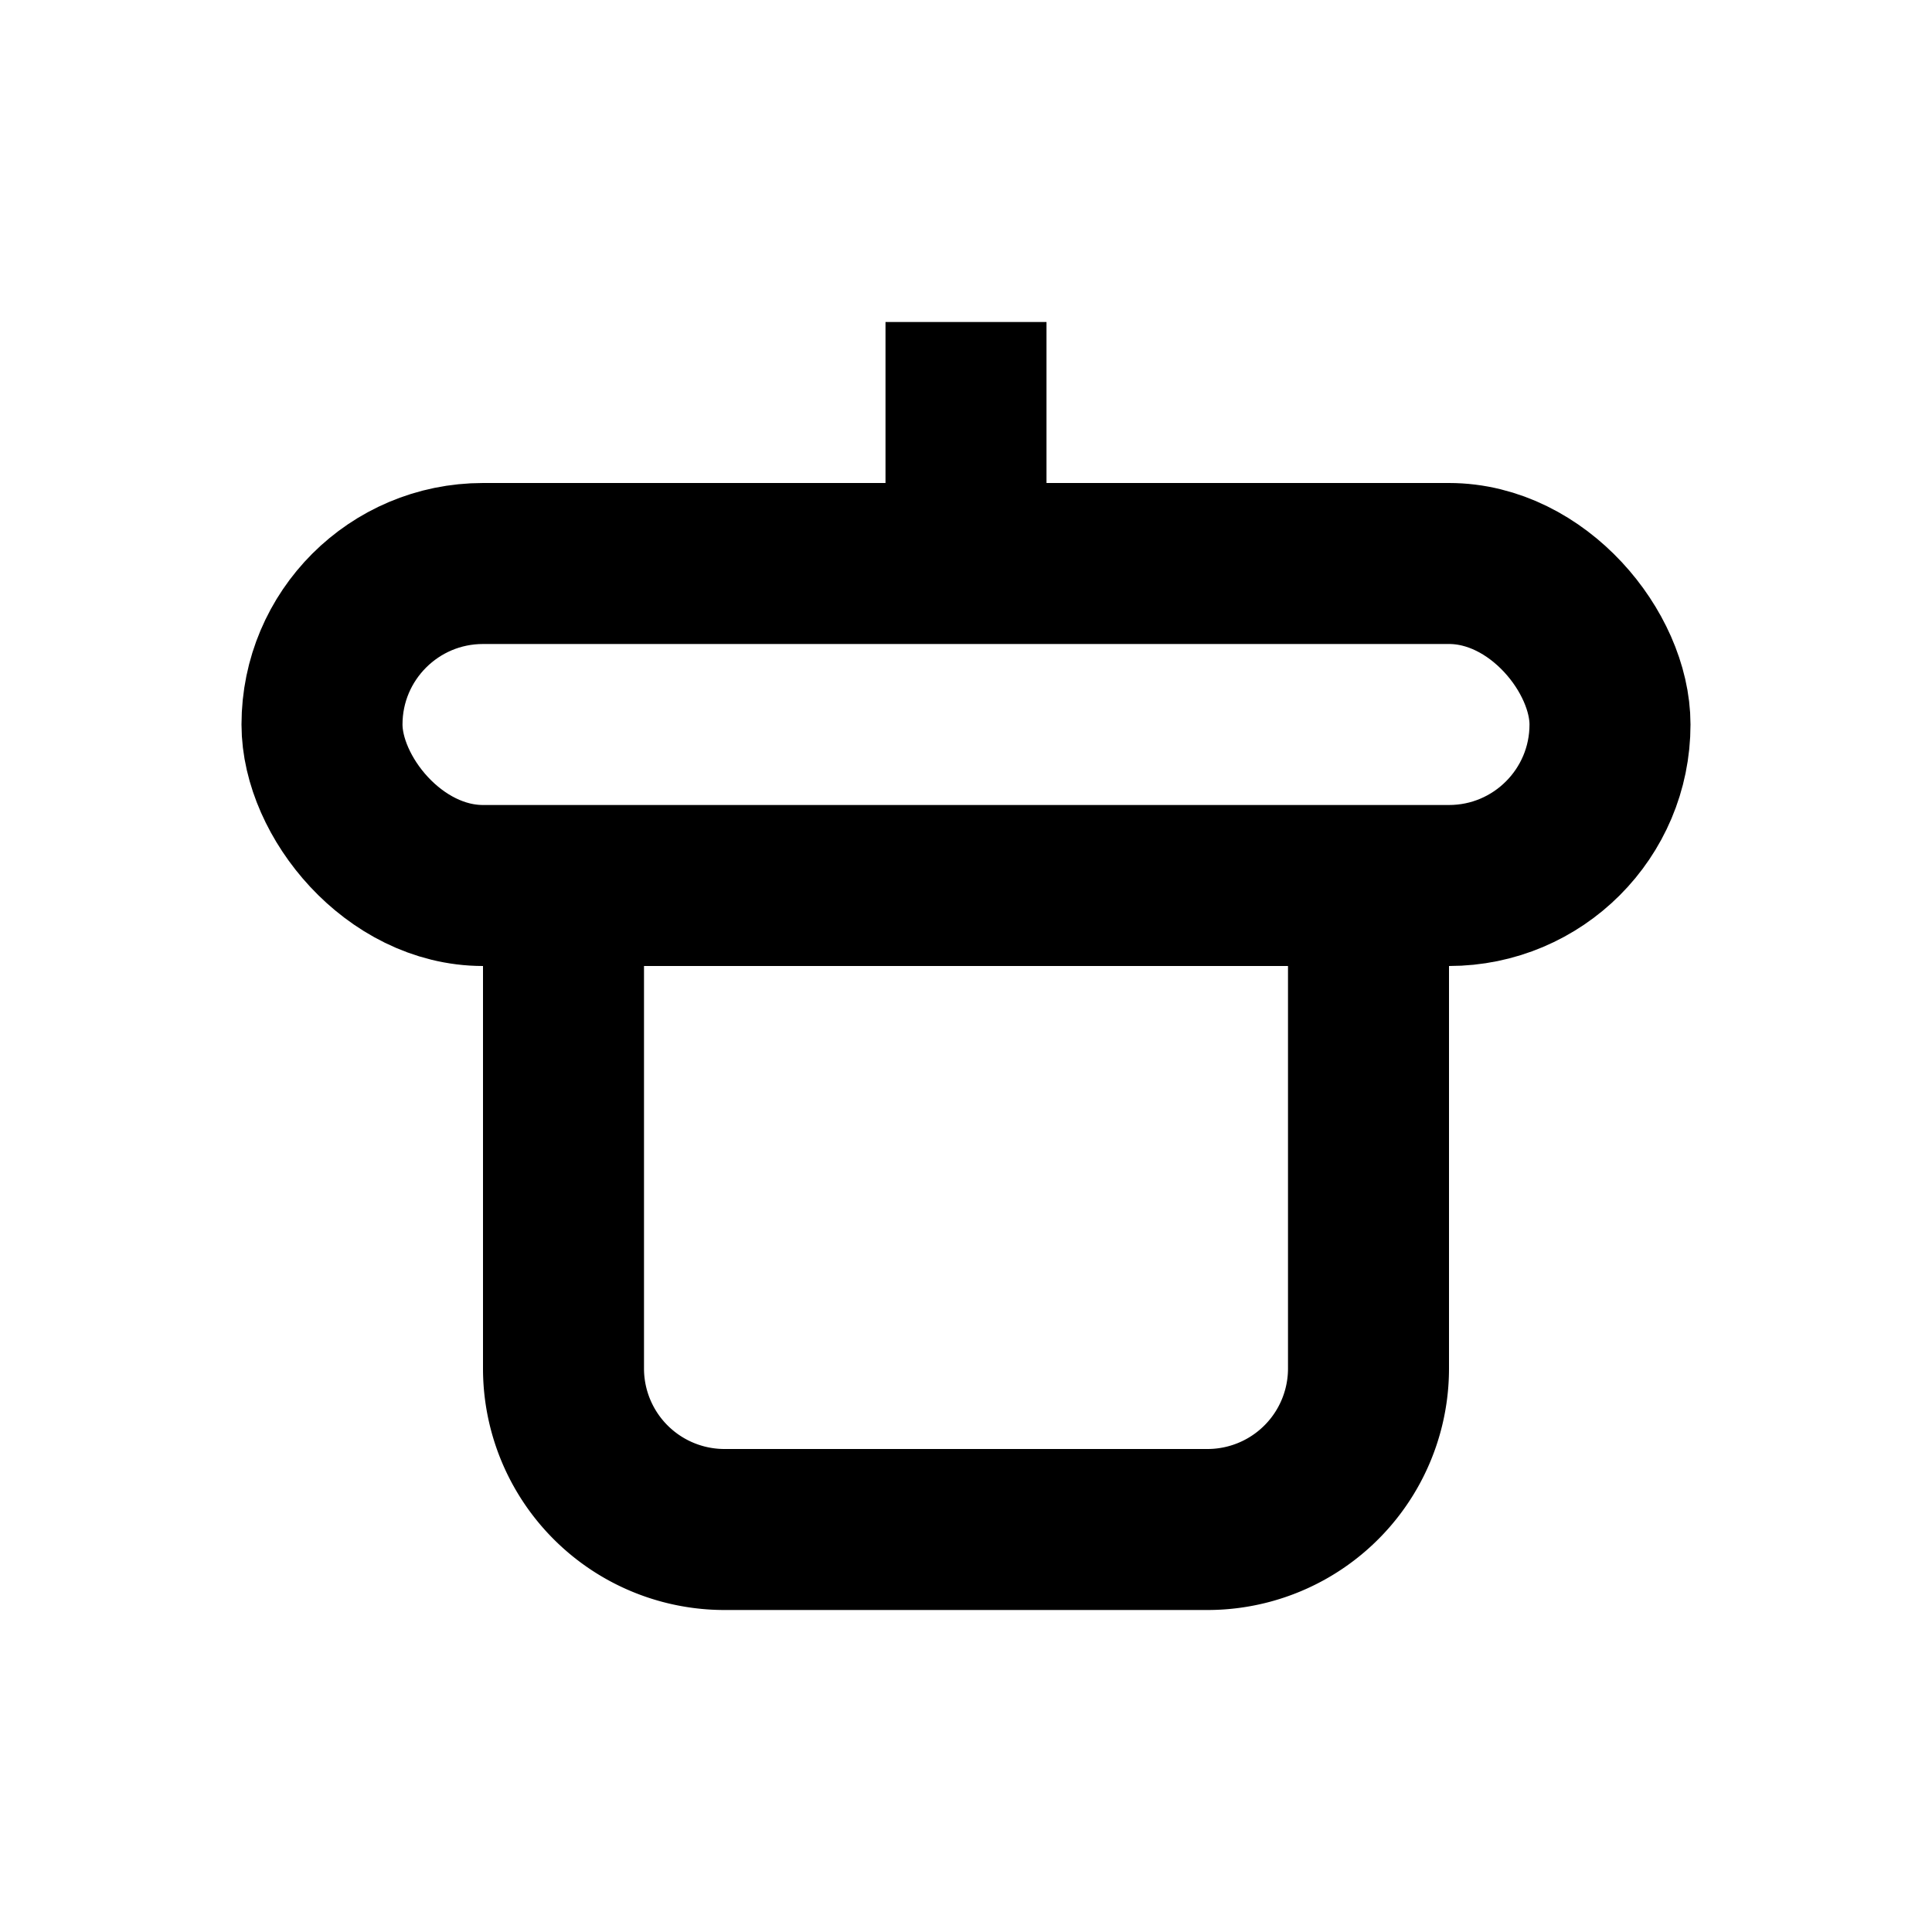 
<svg width="24" height="24" viewBox="0 0 24 24" fill="none" xmlns="http://www.w3.org/2000/svg">
  <path d="M7 11v6a2 2 0 002 2h6a2 2 0 002-2v-6" stroke="currentColor" stroke-width="2"/>
  <rect x="4" y="7" width="16" height="4" rx="2" stroke="currentColor" stroke-width="2"/>
  <path d="M12 7V4" stroke="currentColor" stroke-width="2"/>
</svg>
